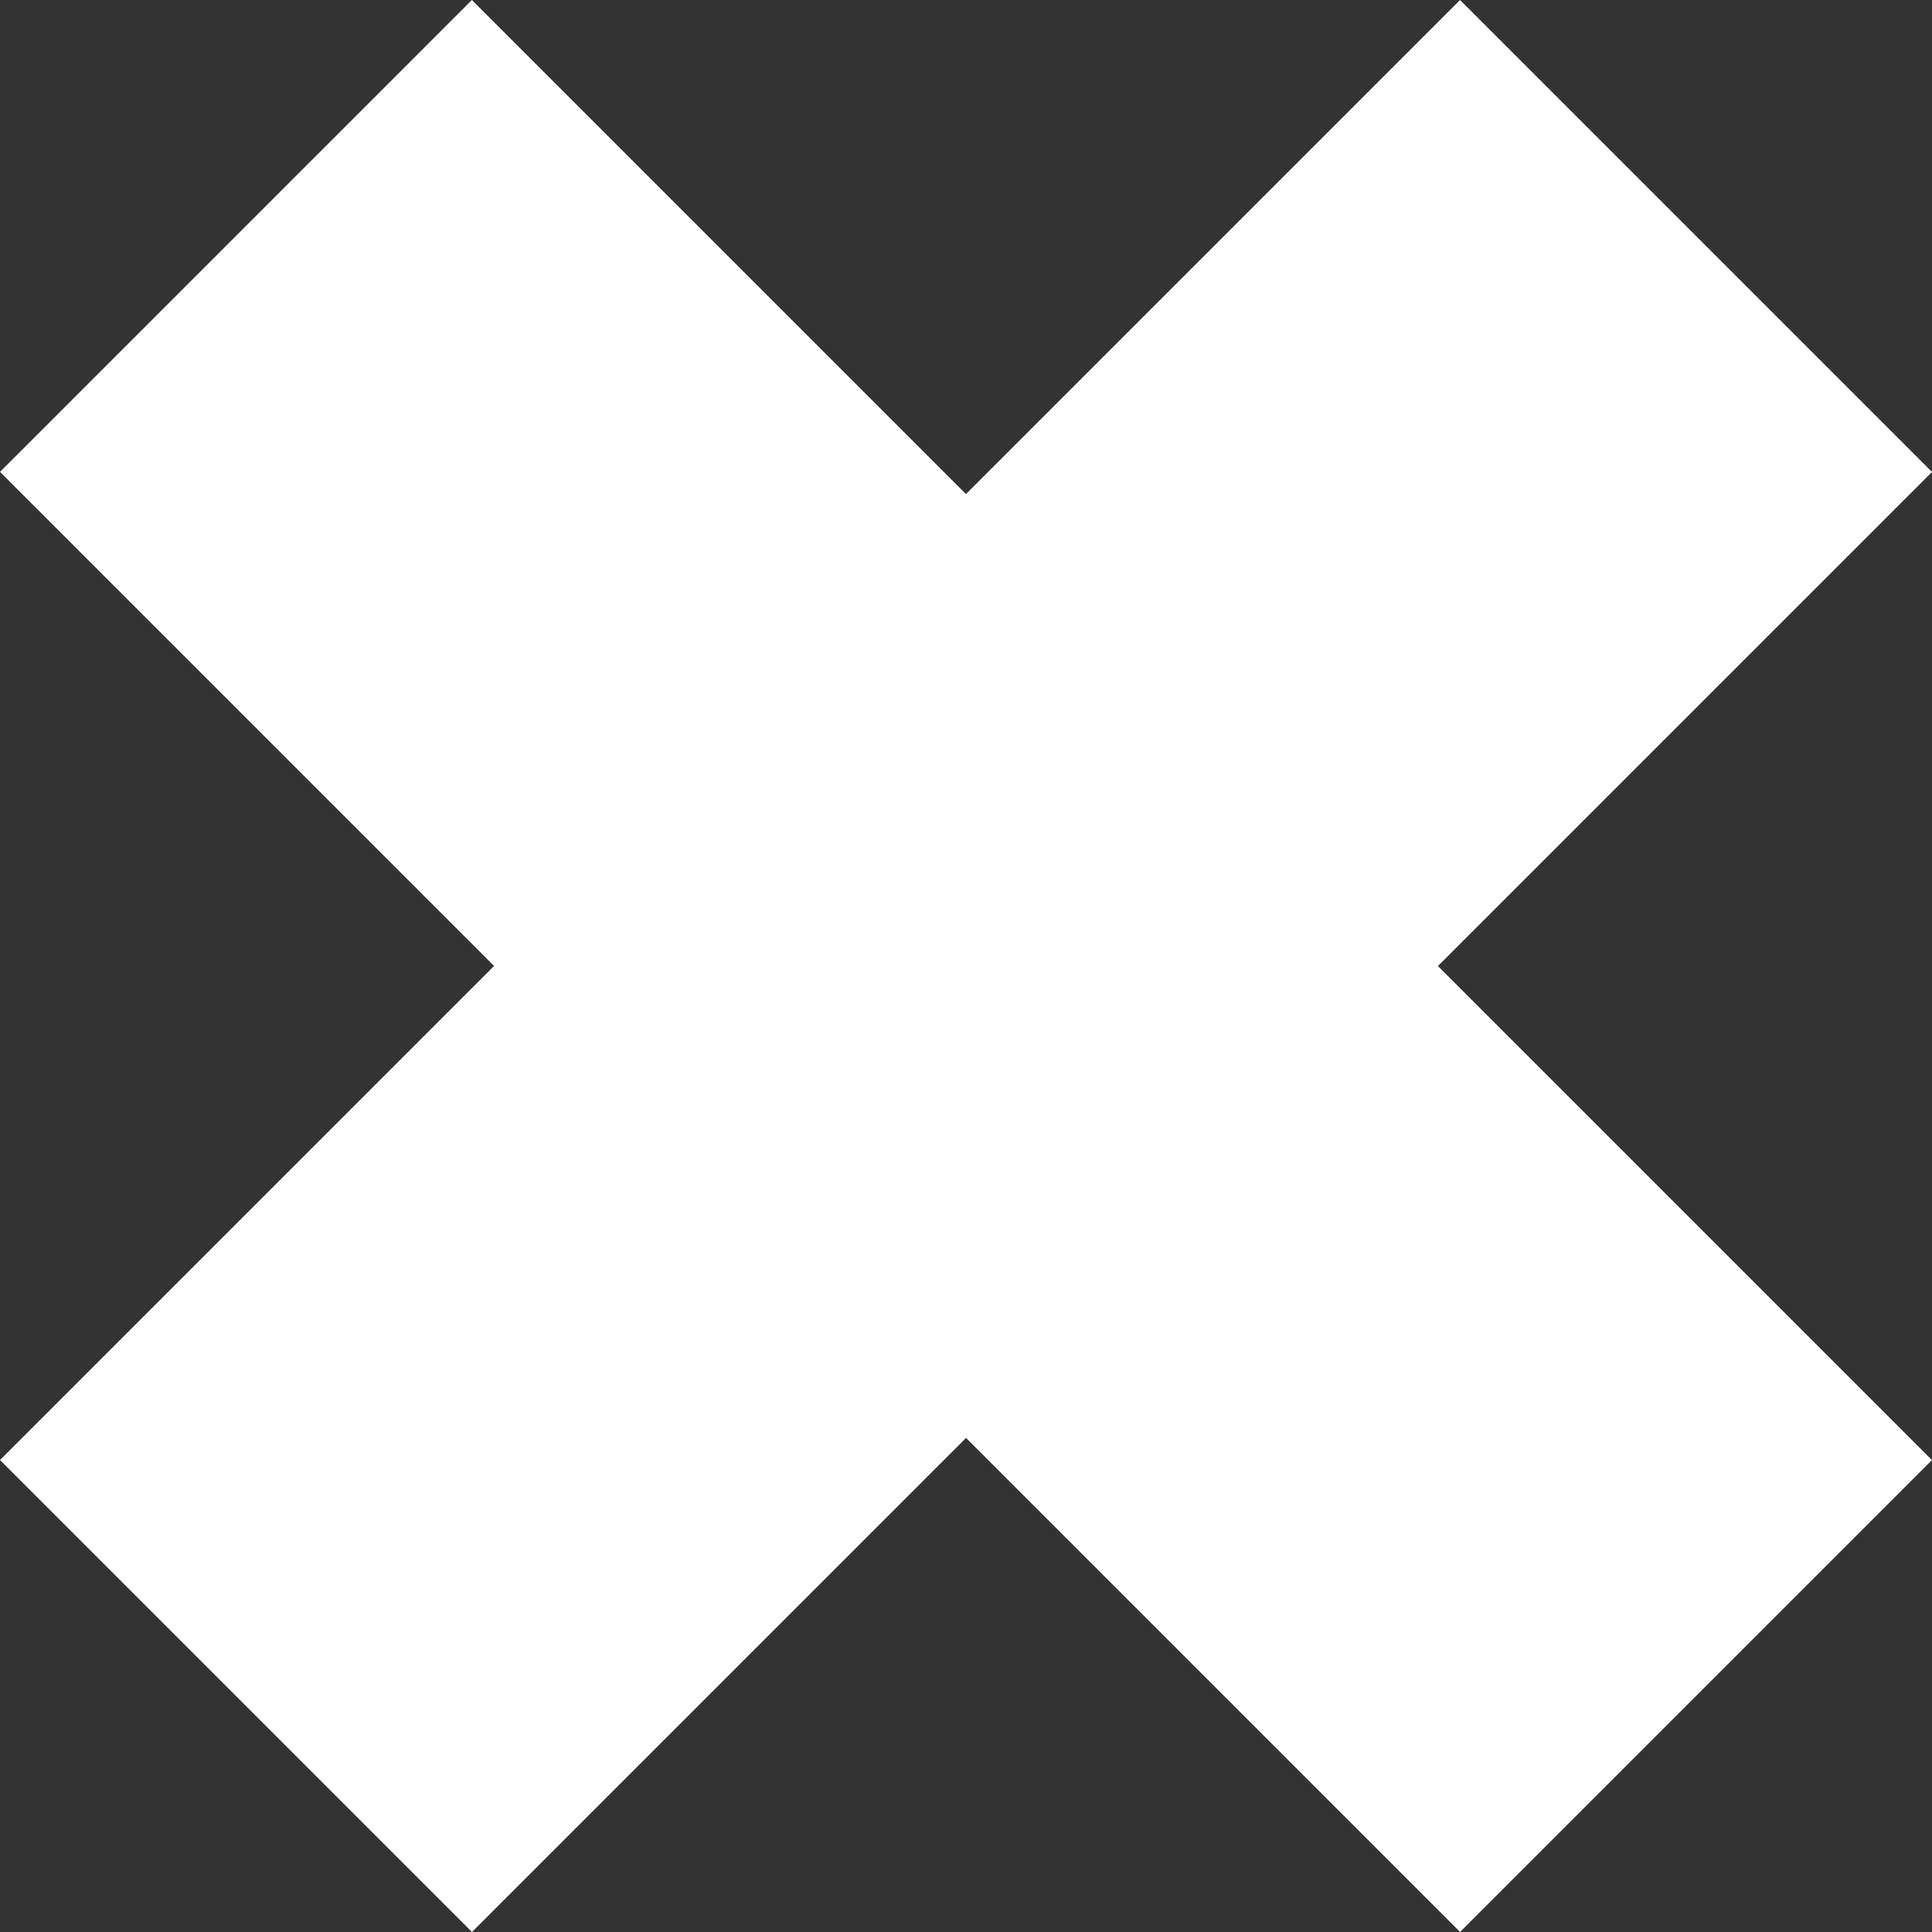 <?xml version="1.0" encoding="UTF-8" standalone="no"?>
<svg
   xmlns:dc="http://purl.org/dc/elements/1.1/"
   xmlns:cc="http://creativecommons.org/ns#"
   xmlns:rdf="http://www.w3.org/1999/02/22-rdf-syntax-ns#"
   xmlns:svg="http://www.w3.org/2000/svg"
   xmlns="http://www.w3.org/2000/svg"
   version="1.1"
   id="svg2"
   viewBox="0 0 45 45"
   height="45"
   width="45">
  <rect x="0" y="0" width="45" height="45" fill="#333333" stroke="none"/>
  <defs
     id="defs4" />
  <g
     transform="translate(-1.609,-1005.754)"
     id="layer1">
    <path
       id="rect4138"
       d="m 1.609,1016.745 11.508,11.508 -11.508,11.508 10.993,10.993 11.508,-11.508 11.507,11.507 10.991,-10.991 -11.507,-11.507 11.508,-11.508 -10.993,-10.993 -11.508,11.508 -11.508,-11.508 -10.991,10.991 z"
       style="opacity:1;fill:#ffffff;fill-opacity:1;stroke:none;stroke-width:1;stroke-miterlimit:4;stroke-dasharray:none;stroke-opacity:1" />
  </g>
</svg>
